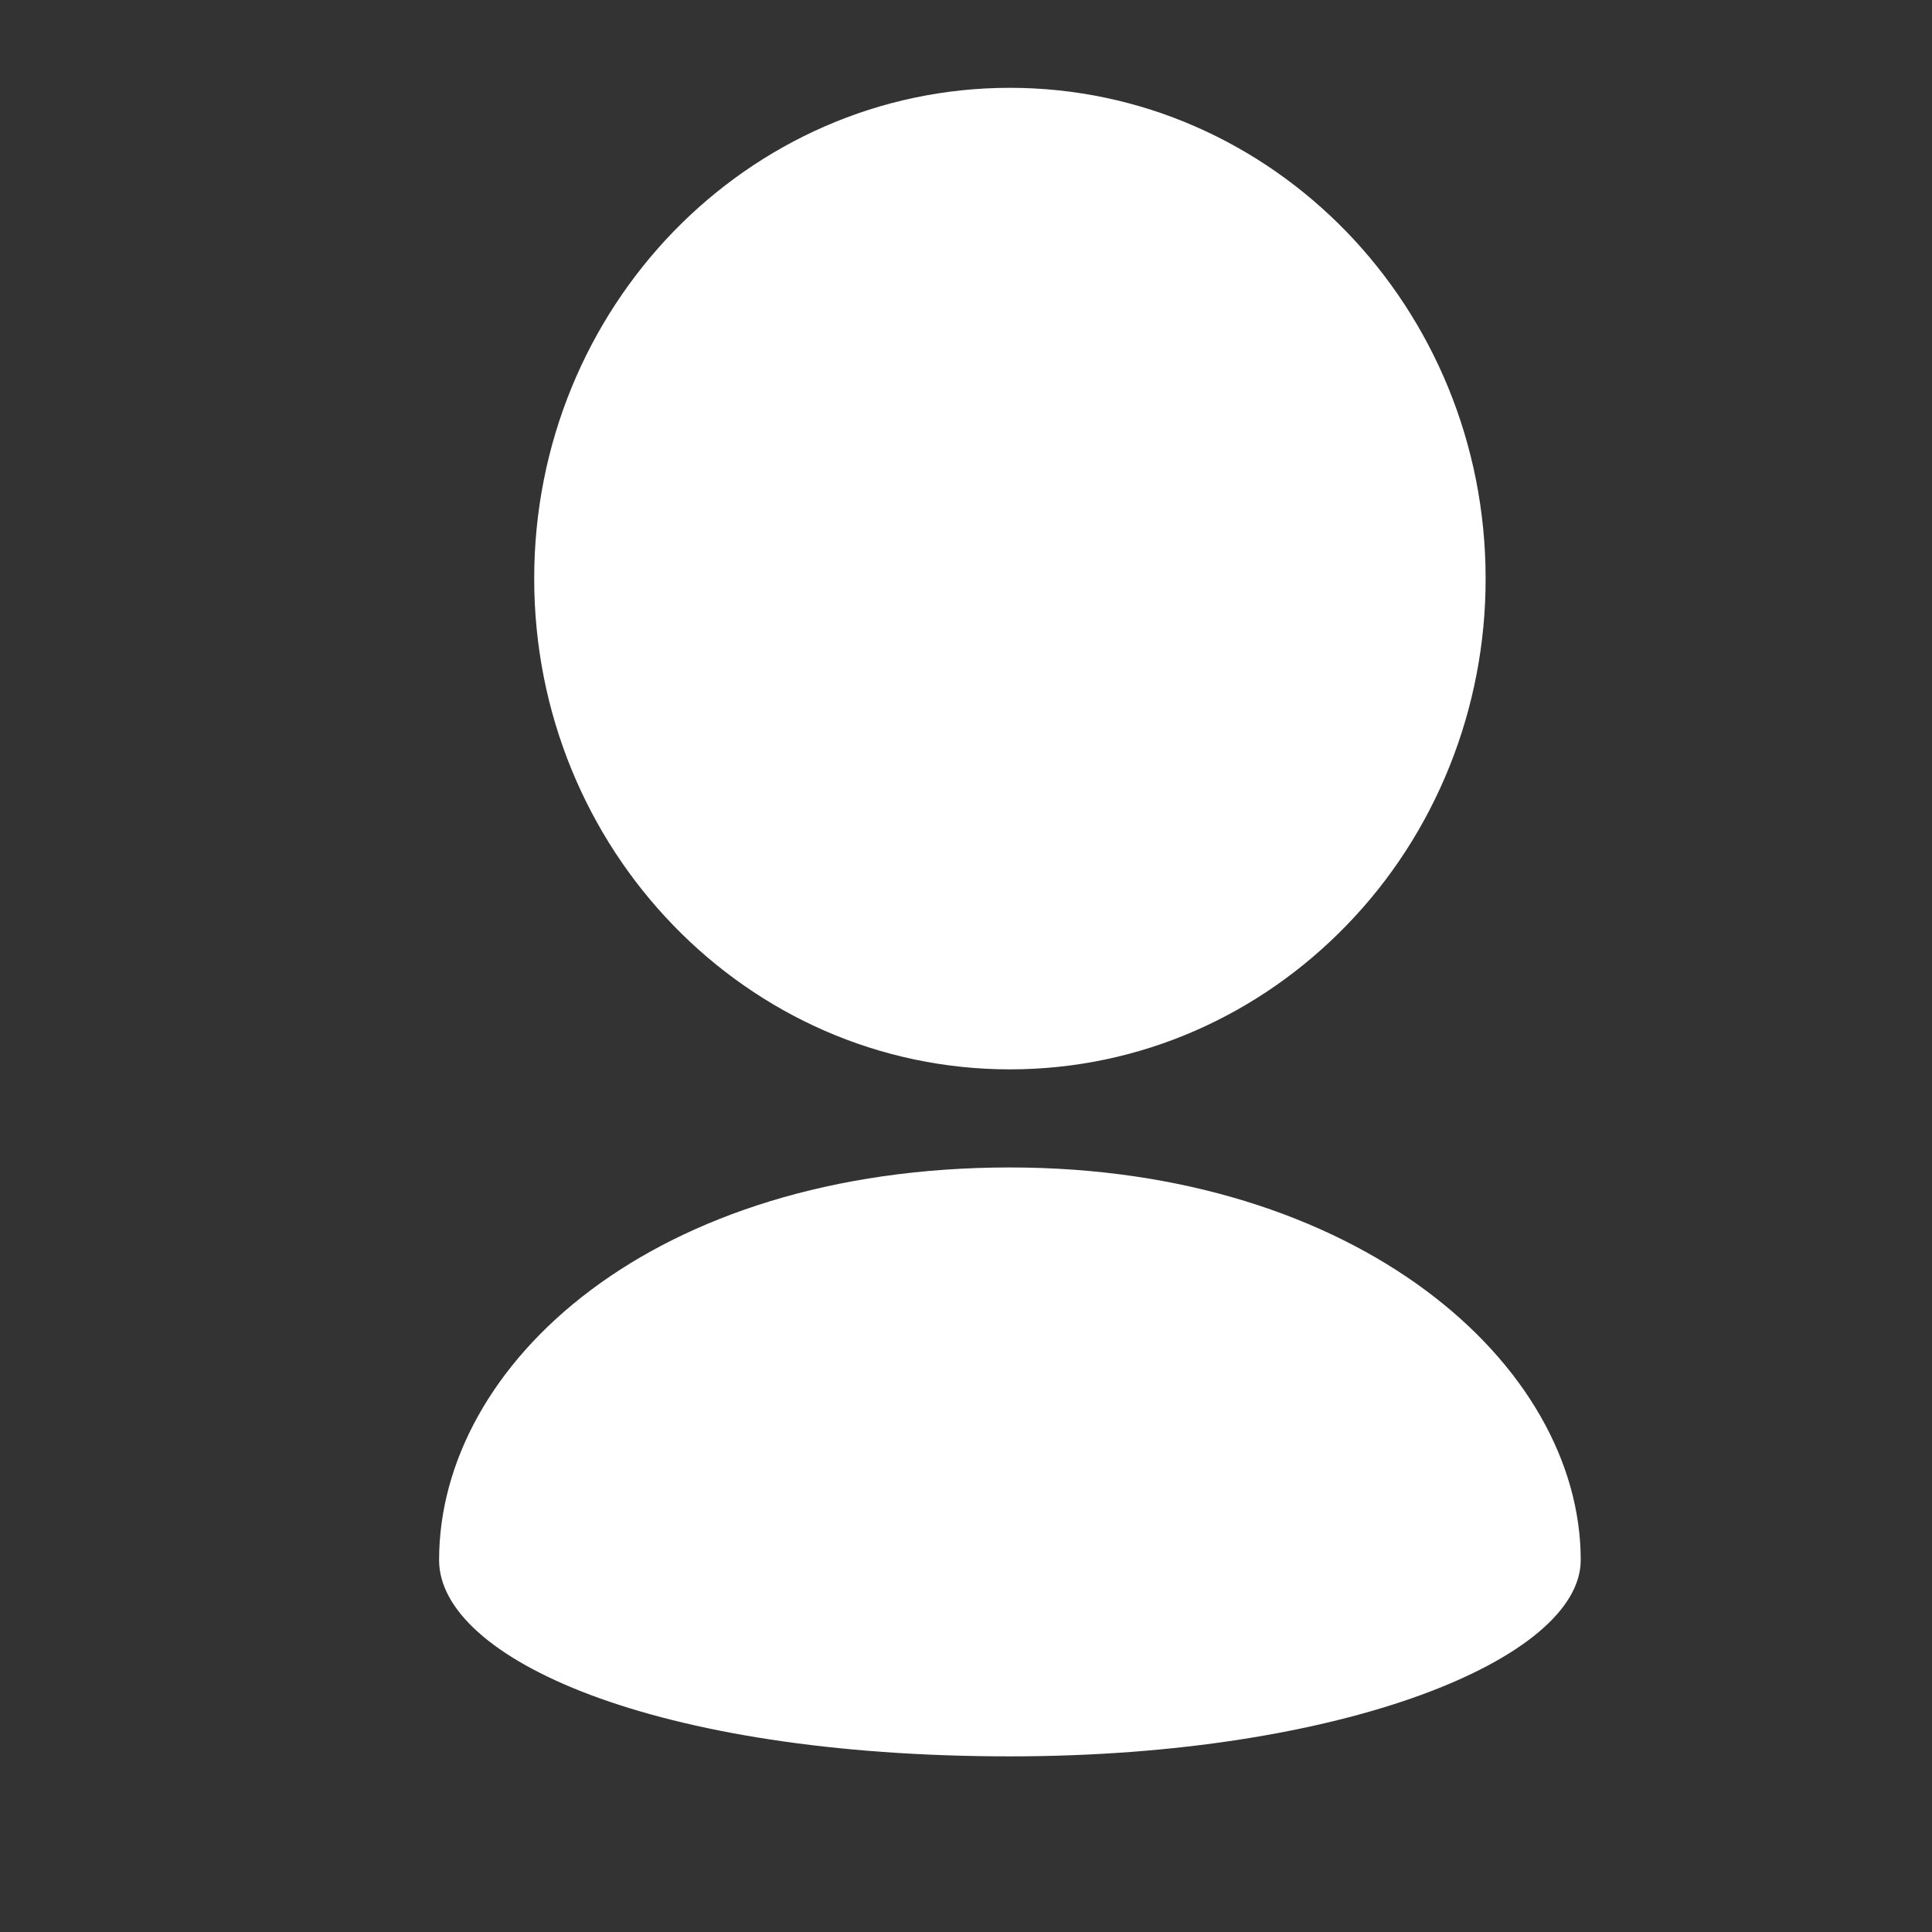 <svg width="22" height="22" viewBox="0 0 22 22" fill="none" xmlns="http://www.w3.org/2000/svg">
<rect x="0" y="0" width="22" height="22" fill="#333333" stroke="none"/>
<path d="M16.917 6.588C16.917 5.045 16.31 3.648 15.331 2.637C14.35 1.626 12.996 1 11.5 1C10.004 1 8.65 1.626 7.669 2.637C6.69 3.648 6.083 5.045 6.083 6.588C6.083 8.132 6.69 9.529 7.669 10.539C8.65 11.551 10.004 12.177 11.5 12.177C12.996 12.177 14.35 11.551 15.331 10.539C15.835 10.021 16.234 9.405 16.506 8.727C16.778 8.049 16.918 7.322 16.917 6.588ZM5 17.765C5 18.882 7.438 20 11.5 20C15.311 20 18 18.882 18 17.765C18 15.529 15.45 13.294 11.5 13.294C7.438 13.294 5 15.529 5 17.765Z" fill="white"/>
</svg>
